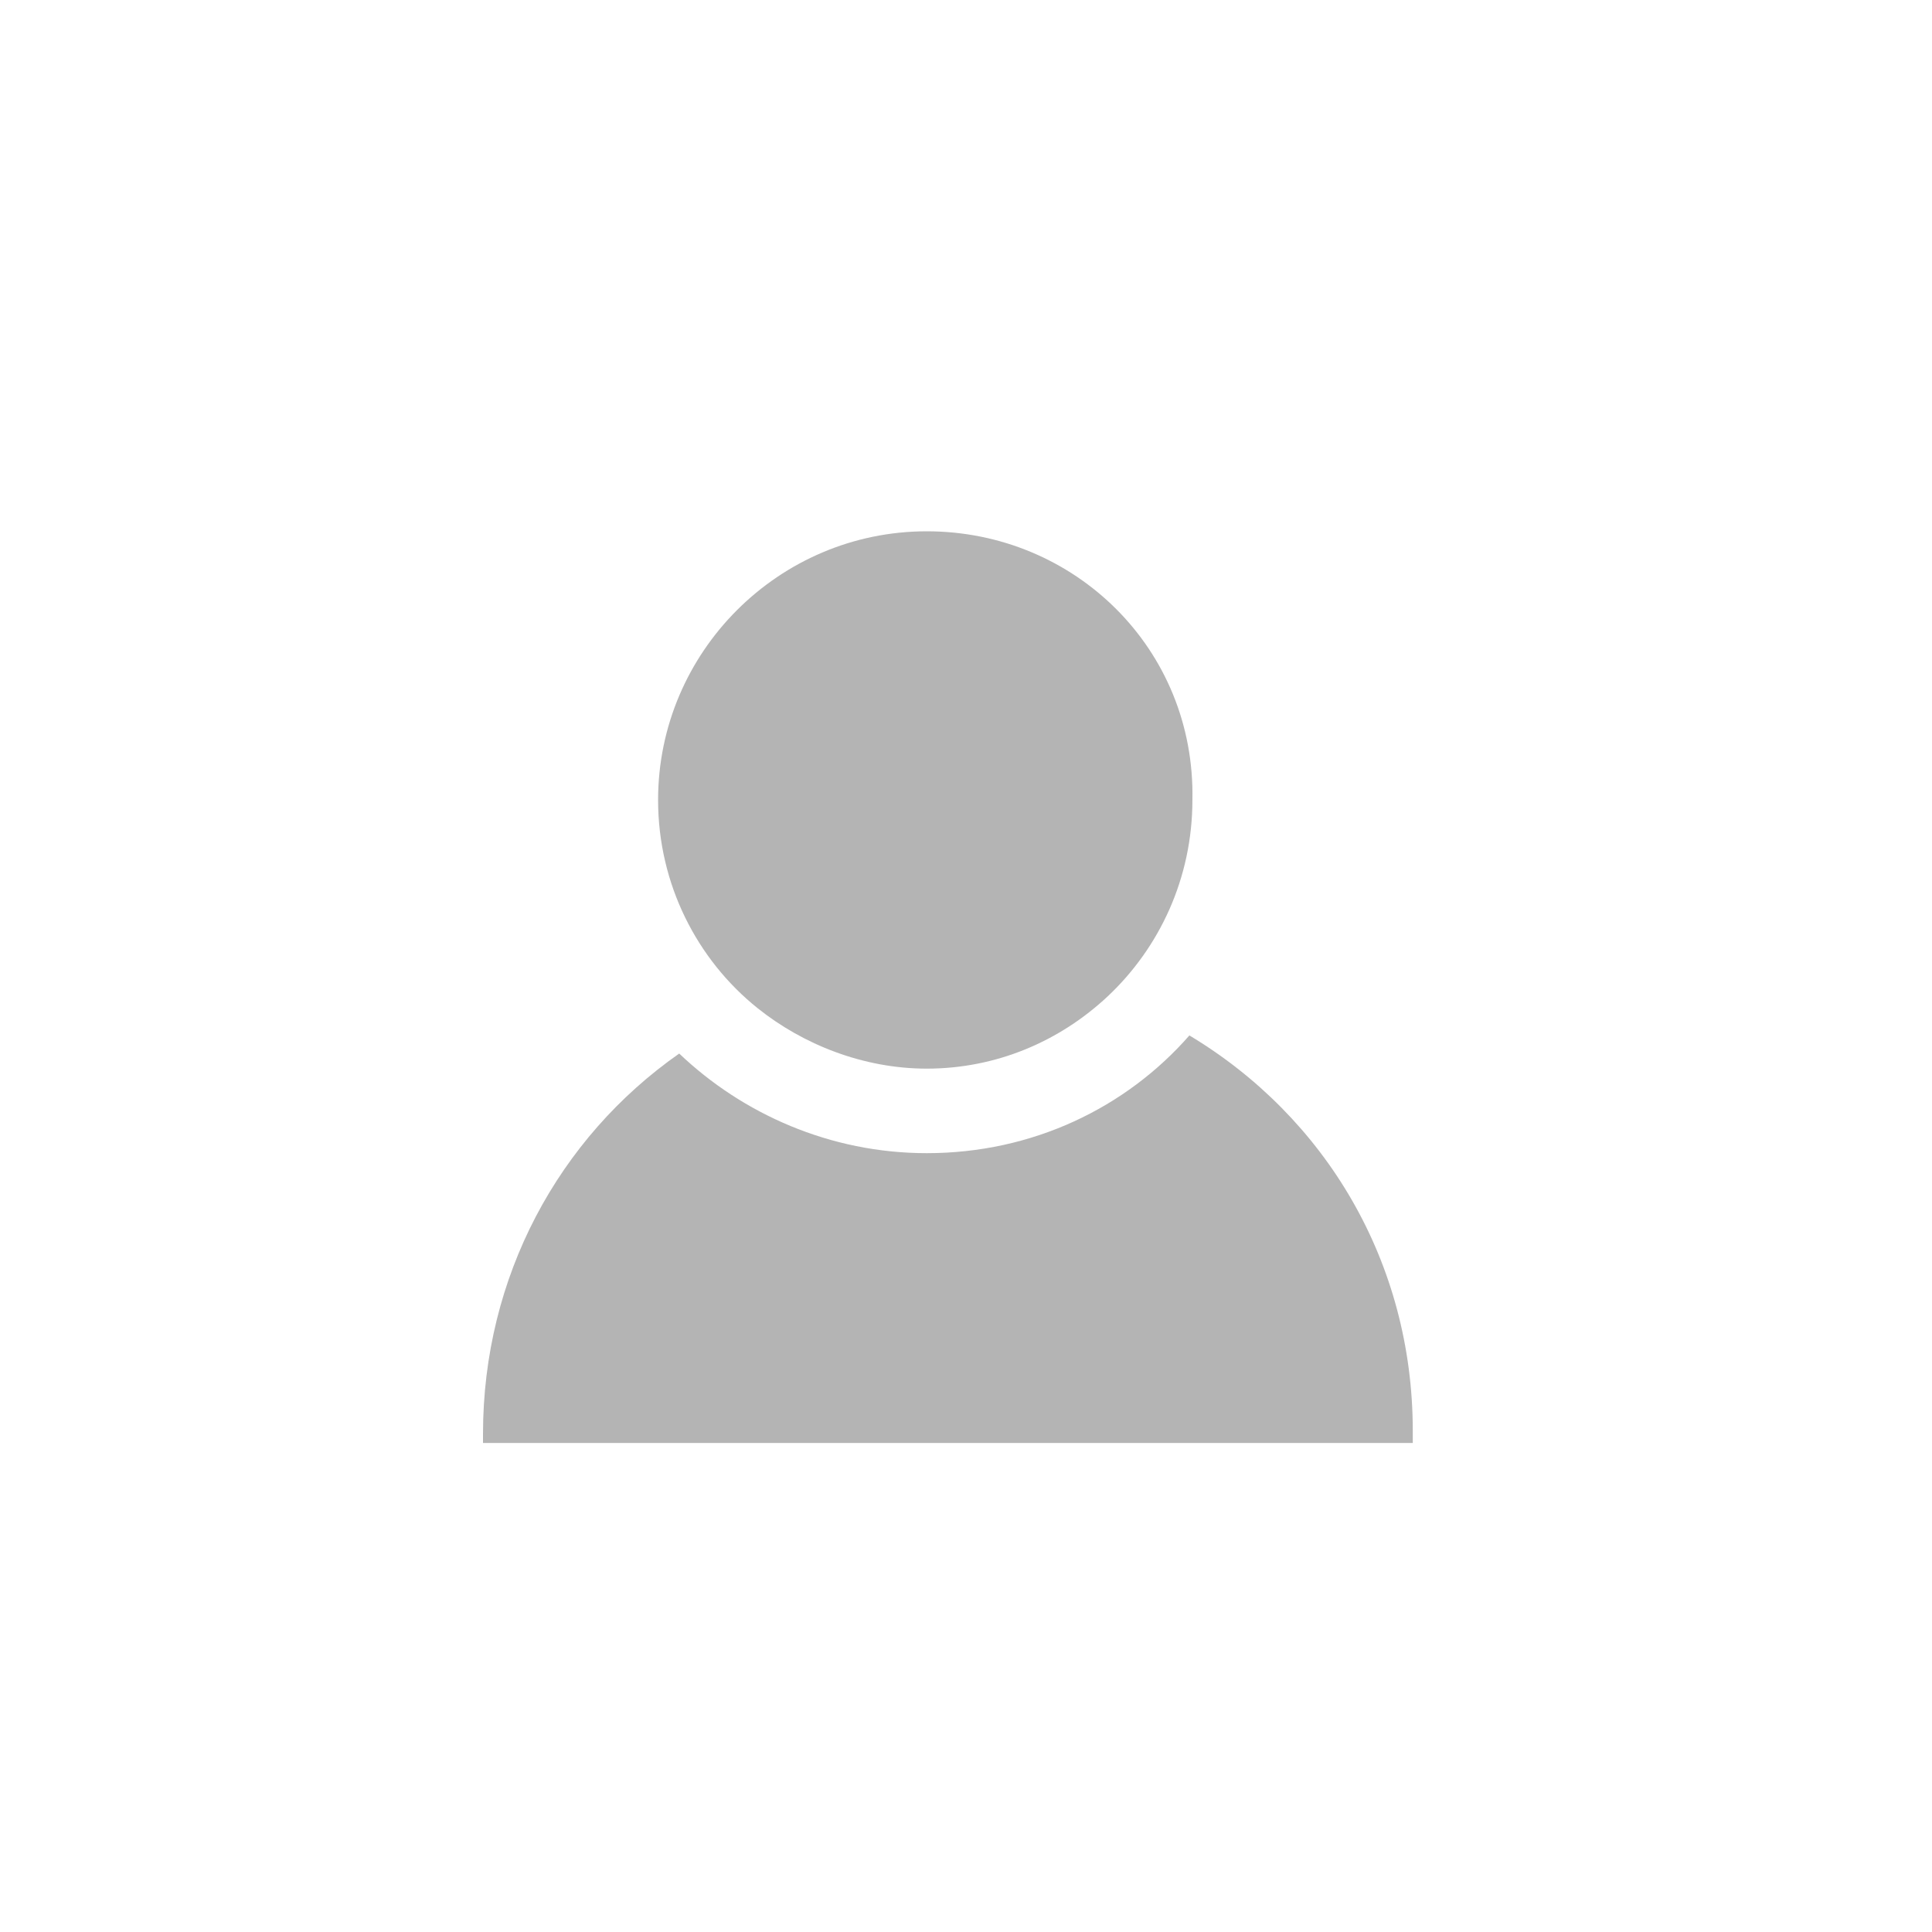 <?xml version="1.0" encoding="utf-8"?>
<svg version="1.1" id="Layer_1" xmlns="http://www.w3.org/2000/svg" xmlns:xlink="http://www.w3.org/1999/xlink" x="0px" y="0px"
	 viewBox="0 0 64 64" style="enable-background:new 0 0 64 64;" xml:space="preserve">
<style type="text/css">
	.st1{fill:#b4b4b4;}
</style>
<g>
	<path class="st1" d="M46.8,47.7c0-0.1,0-0.2,0-0.3c0-5.6-2.9-10.4-7.4-13.1c-2.1,2.4-5.2,3.9-8.7,3.9c-3.2,0-6.1-1.3-8.2-3.3
		c-4,2.8-6.5,7.4-6.5,12.6c0,0.1,0,0.2,0,0.3H46.8z"/>
	<path class="st1" d="M30.7,17.6c-4.9,0-8.9,4-8.9,8.9c0,2.8,1.3,5.3,3.3,6.9c1.5,1.2,3.5,2,5.6,2c2.3,0,4.4-0.9,6-2.4
		c1.7-1.6,2.8-3.9,2.8-6.5C39.6,21.5,35.6,17.6,30.7,17.6z"/>
</g>
</svg>
